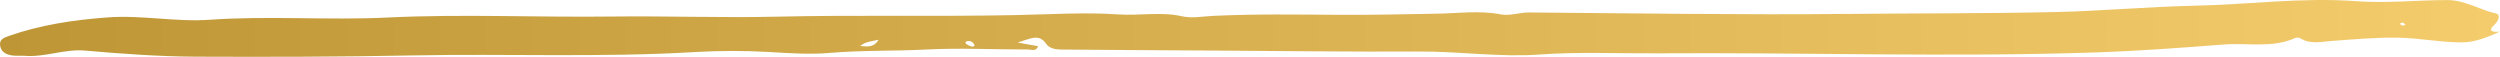 <svg width="88" height="2" viewBox="0 0 88 2" fill="none" xmlns="http://www.w3.org/2000/svg">
<path d="M87.958 1.116C87.972 1.116 87.986 1.117 88 1.117C87.989 1.12 87.977 1.121 87.967 1.123C87.557 1.317 87.103 1.492 86.647 1.492C85.898 1.492 85.148 1.337 84.397 1.326C83.627 1.314 82.854 1.384 82.085 1.441C81.712 1.468 81.341 1.565 81.001 1.363C80.923 1.317 80.859 1.307 80.775 1.344C79.983 1.698 79.11 1.503 78.275 1.567C76.773 1.682 75.266 1.795 73.758 1.846C68.611 2.018 63.461 1.841 58.314 1.877C56.938 1.886 55.565 1.819 54.182 1.92C52.793 2.02 51.389 1.807 49.985 1.814C47.467 1.826 44.948 1.793 42.43 1.778C40.731 1.768 39.03 1.76 37.33 1.744C37.142 1.742 36.928 1.692 36.836 1.556C36.58 1.176 36.299 1.348 35.822 1.499C36.178 1.562 36.356 1.593 36.54 1.625C36.481 1.824 36.297 1.742 36.181 1.742C34.988 1.744 33.791 1.682 32.604 1.743C31.462 1.802 30.318 1.766 29.17 1.865C28.504 1.923 27.757 1.871 27.046 1.829C26.185 1.779 25.311 1.783 24.45 1.833C21.139 2.029 17.823 1.885 14.513 1.951C11.97 2.001 9.43 2.006 6.888 1.995C5.583 1.988 4.285 1.894 2.988 1.78C2.273 1.717 1.593 2.02 0.87 1.965C0.722 1.953 0.569 1.974 0.426 1.952C0.185 1.915 0.026 1.809 0.002 1.589C-0.019 1.399 0.116 1.334 0.298 1.27C1.415 0.878 2.583 0.701 3.797 0.612C5.002 0.525 6.184 0.78 7.374 0.696C9.463 0.549 11.557 0.719 13.64 0.617C16.272 0.489 18.901 0.615 21.53 0.582C23.482 0.558 25.437 0.632 27.387 0.586C30.176 0.522 32.965 0.589 35.753 0.531C36.963 0.507 38.188 0.425 39.382 0.508C40.123 0.558 40.866 0.405 41.598 0.572C41.953 0.653 42.341 0.576 42.697 0.559C44.18 0.488 45.657 0.512 47.139 0.522C48.277 0.531 49.421 0.499 50.56 0.482C51.304 0.472 52.074 0.358 52.836 0.508C53.141 0.567 53.485 0.436 53.825 0.439C57.572 0.468 61.321 0.527 65.067 0.49C67.485 0.465 69.904 0.478 72.321 0.425C73.974 0.389 75.634 0.234 77.283 0.2C79.17 0.16 81.044 -0.1 82.945 0.042C83.999 0.12 85.073 0.005 86.137 0.002C86.769 0 87.275 0.345 87.865 0.477C88.031 0.513 87.95 0.737 87.806 0.867C87.621 1.032 87.627 1.142 87.958 1.116ZM30.928 1.399C30.649 1.461 30.465 1.467 30.277 1.619C30.551 1.642 30.756 1.678 30.928 1.399ZM34.287 1.554C34.237 1.474 34.157 1.429 34.048 1.448C33.983 1.46 33.964 1.514 34.017 1.551C34.073 1.59 34.141 1.626 34.211 1.64C34.249 1.647 34.337 1.625 34.287 1.554ZM84.673 0.868C84.643 0.842 84.611 0.815 84.583 0.791C84.534 0.808 84.5 0.82 84.465 0.833C84.5 0.857 84.529 0.892 84.569 0.902C84.597 0.908 84.638 0.881 84.673 0.868Z" fill="url(#paint0_linear_83_7388)"/>
<defs>
<linearGradient id="paint0_linear_83_7388" x1="6.85207e-05" y1="1" x2="88" y2="1" gradientUnits="userSpaceOnUse">
<stop stop-color="#BE9636"/>
<stop offset="1" stop-color="#F4CC6C"/>
</linearGradient>
</defs>
</svg>
